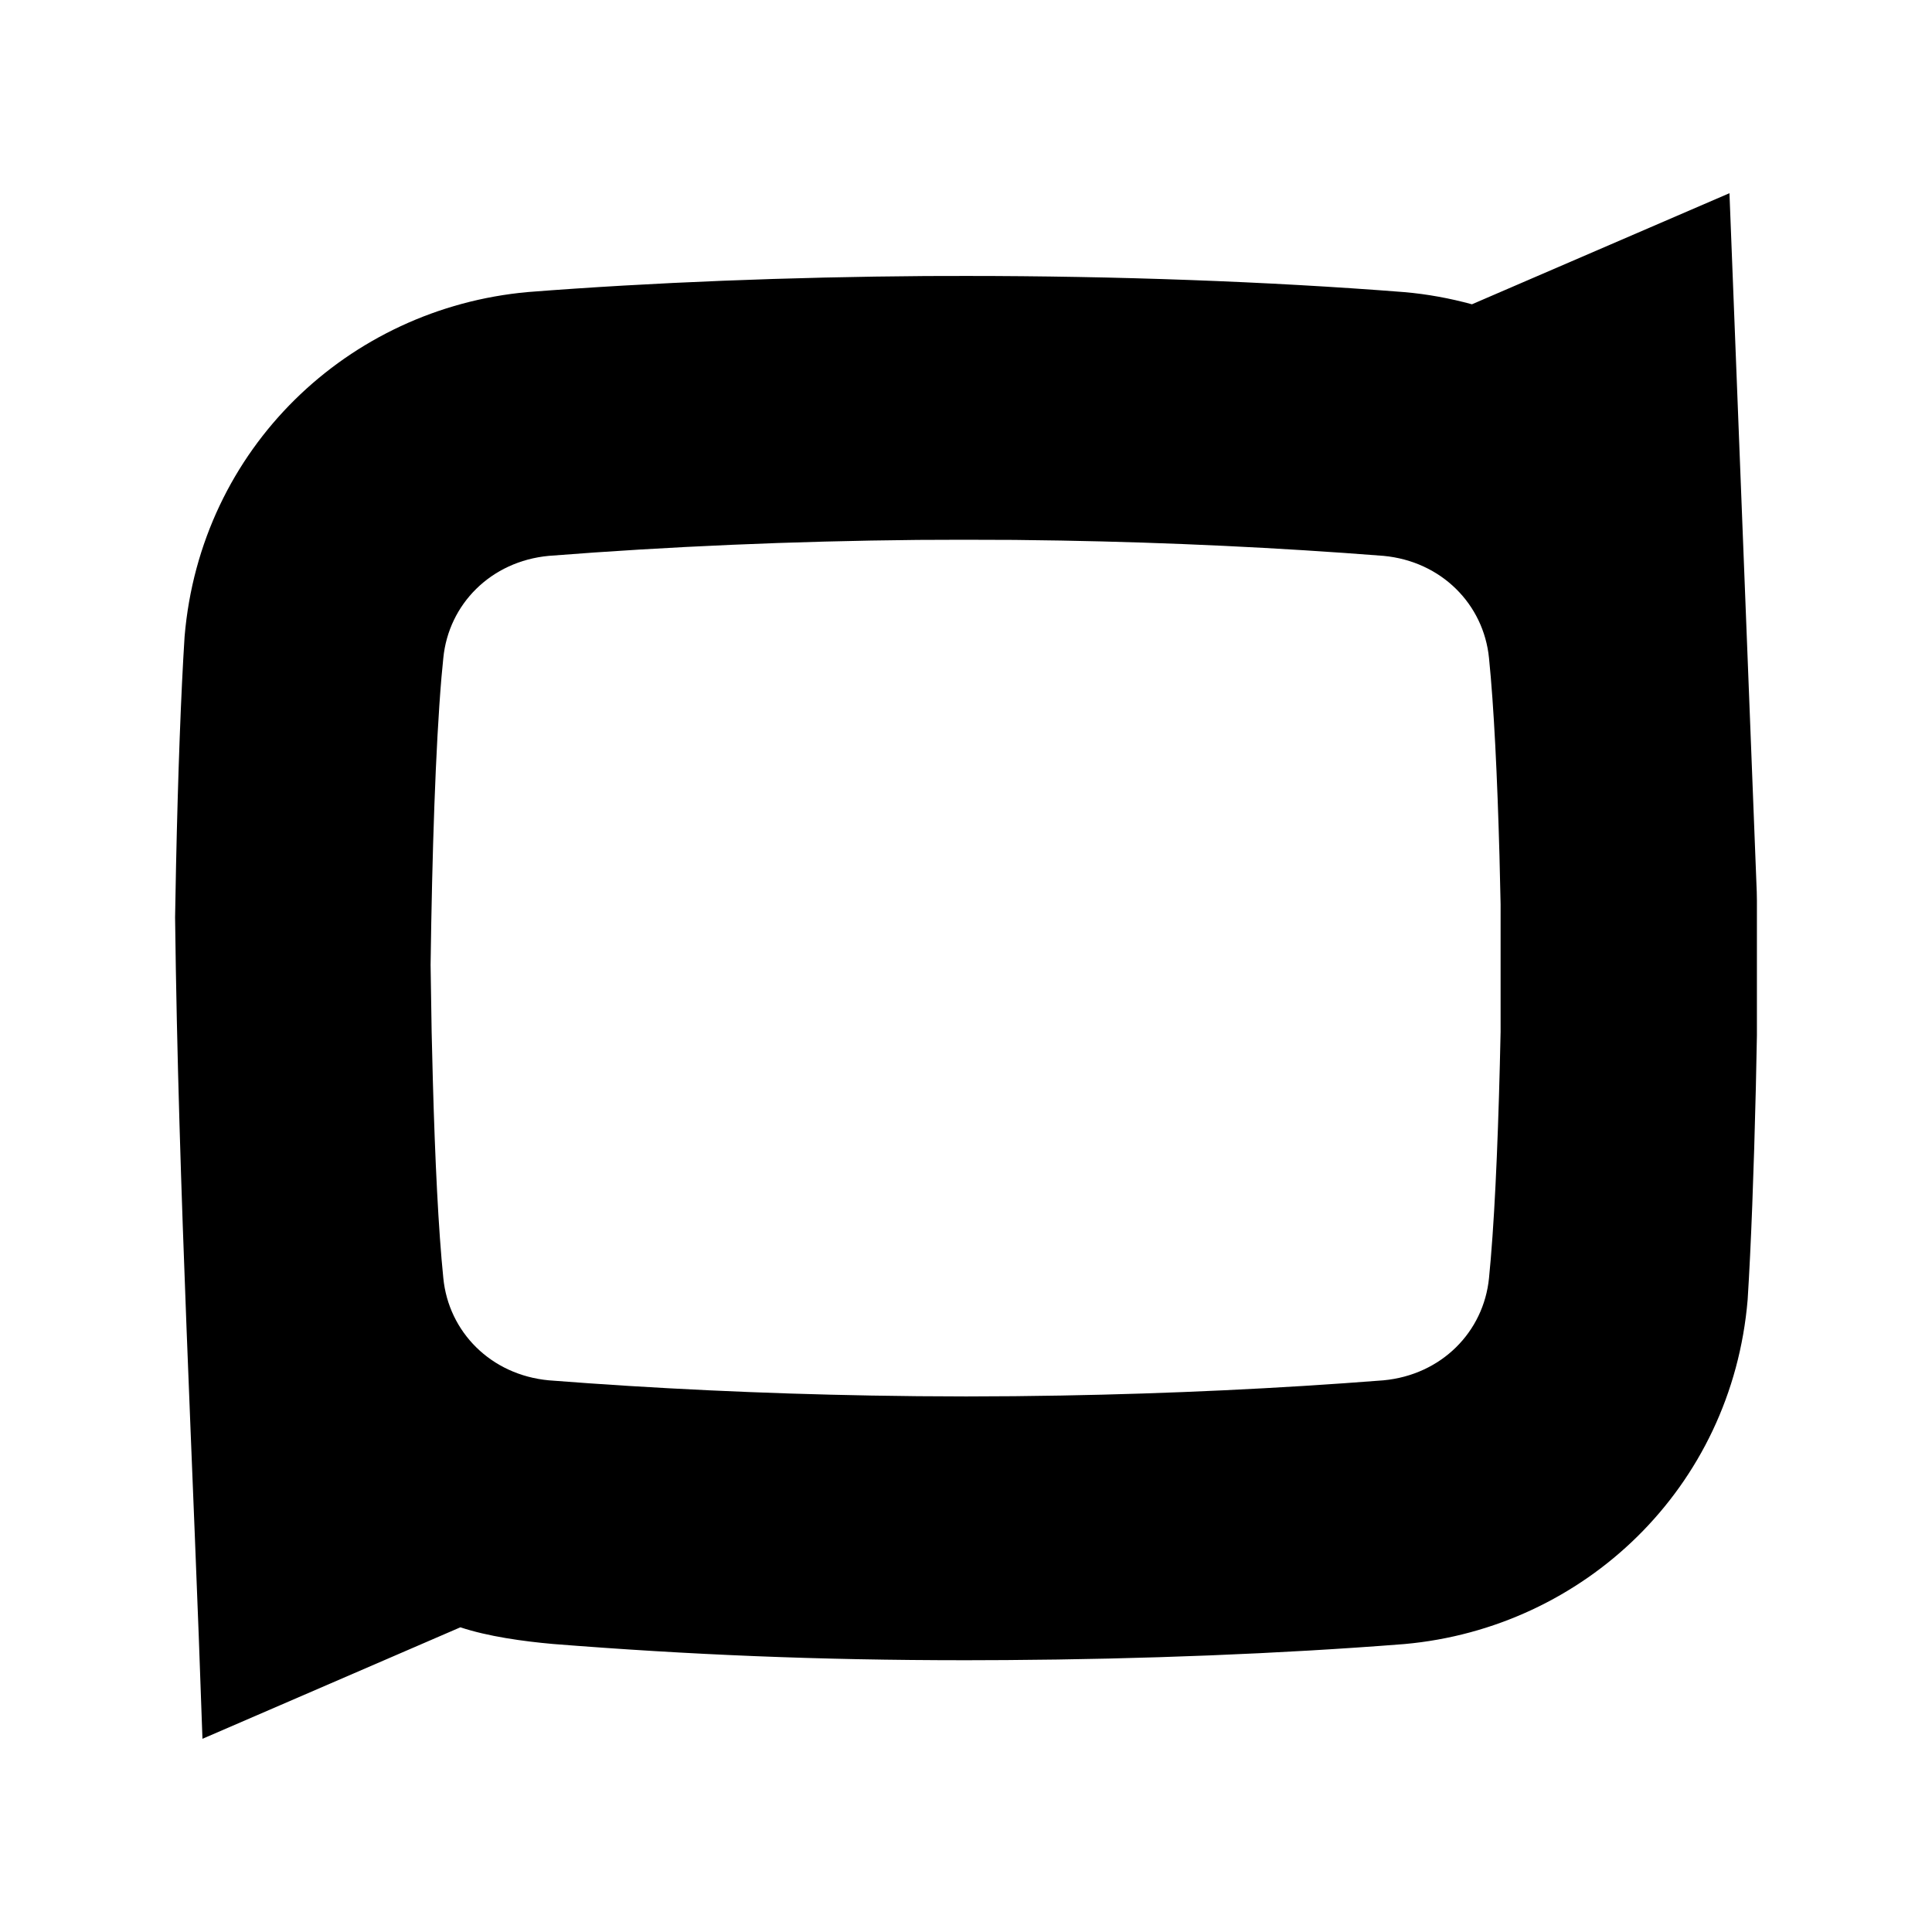 <svg width="24" height="24" viewBox="0 0 24 24" fill="none" xmlns="http://www.w3.org/2000/svg">
<path fill-rule="evenodd" clip-rule="evenodd" d="M5.719 20.215L2.515 21.6C2.4 18.201 2.216 14.797 2.175 11.396L2.187 10.75C2.211 9.622 2.248 8.611 2.293 7.908C2.49 5.567 4.326 3.829 6.556 3.628C8.106 3.507 9.819 3.441 11.497 3.429L12.004 3.428C13.84 3.428 15.742 3.495 17.447 3.629C17.734 3.654 18.014 3.706 18.285 3.78L21.484 2.4L21.823 11.079L21.825 11.19L21.825 12.862L21.812 13.503C21.787 14.55 21.752 15.483 21.71 16.144C21.514 18.484 19.677 20.223 17.447 20.423C15.897 20.545 14.184 20.611 12.506 20.622L11.999 20.624C10.163 20.624 8.56 20.556 6.868 20.422C6.498 20.389 6.063 20.329 5.719 20.215ZM12.002 17.347L12.602 17.344L13.182 17.336C14.535 17.312 15.879 17.249 17.185 17.147C17.906 17.08 18.431 16.545 18.497 15.876L18.519 15.636C18.579 14.922 18.618 13.919 18.641 12.818V11.234L18.627 10.63C18.6 9.645 18.558 8.775 18.497 8.175C18.431 7.507 17.906 6.972 17.185 6.905C15.879 6.803 14.535 6.739 13.182 6.715L12.602 6.707L11.962 6.705L11.401 6.707C9.853 6.722 8.31 6.788 6.818 6.905C6.097 6.972 5.572 7.507 5.507 8.175L5.484 8.415C5.41 9.29 5.368 10.596 5.349 11.987L5.362 12.818L5.377 13.422C5.404 14.407 5.446 15.276 5.507 15.876C5.572 16.545 6.097 17.08 6.818 17.147C8.124 17.249 9.468 17.312 10.821 17.336L11.401 17.344L12.002 17.347Z" fill="black"/>
</svg>
